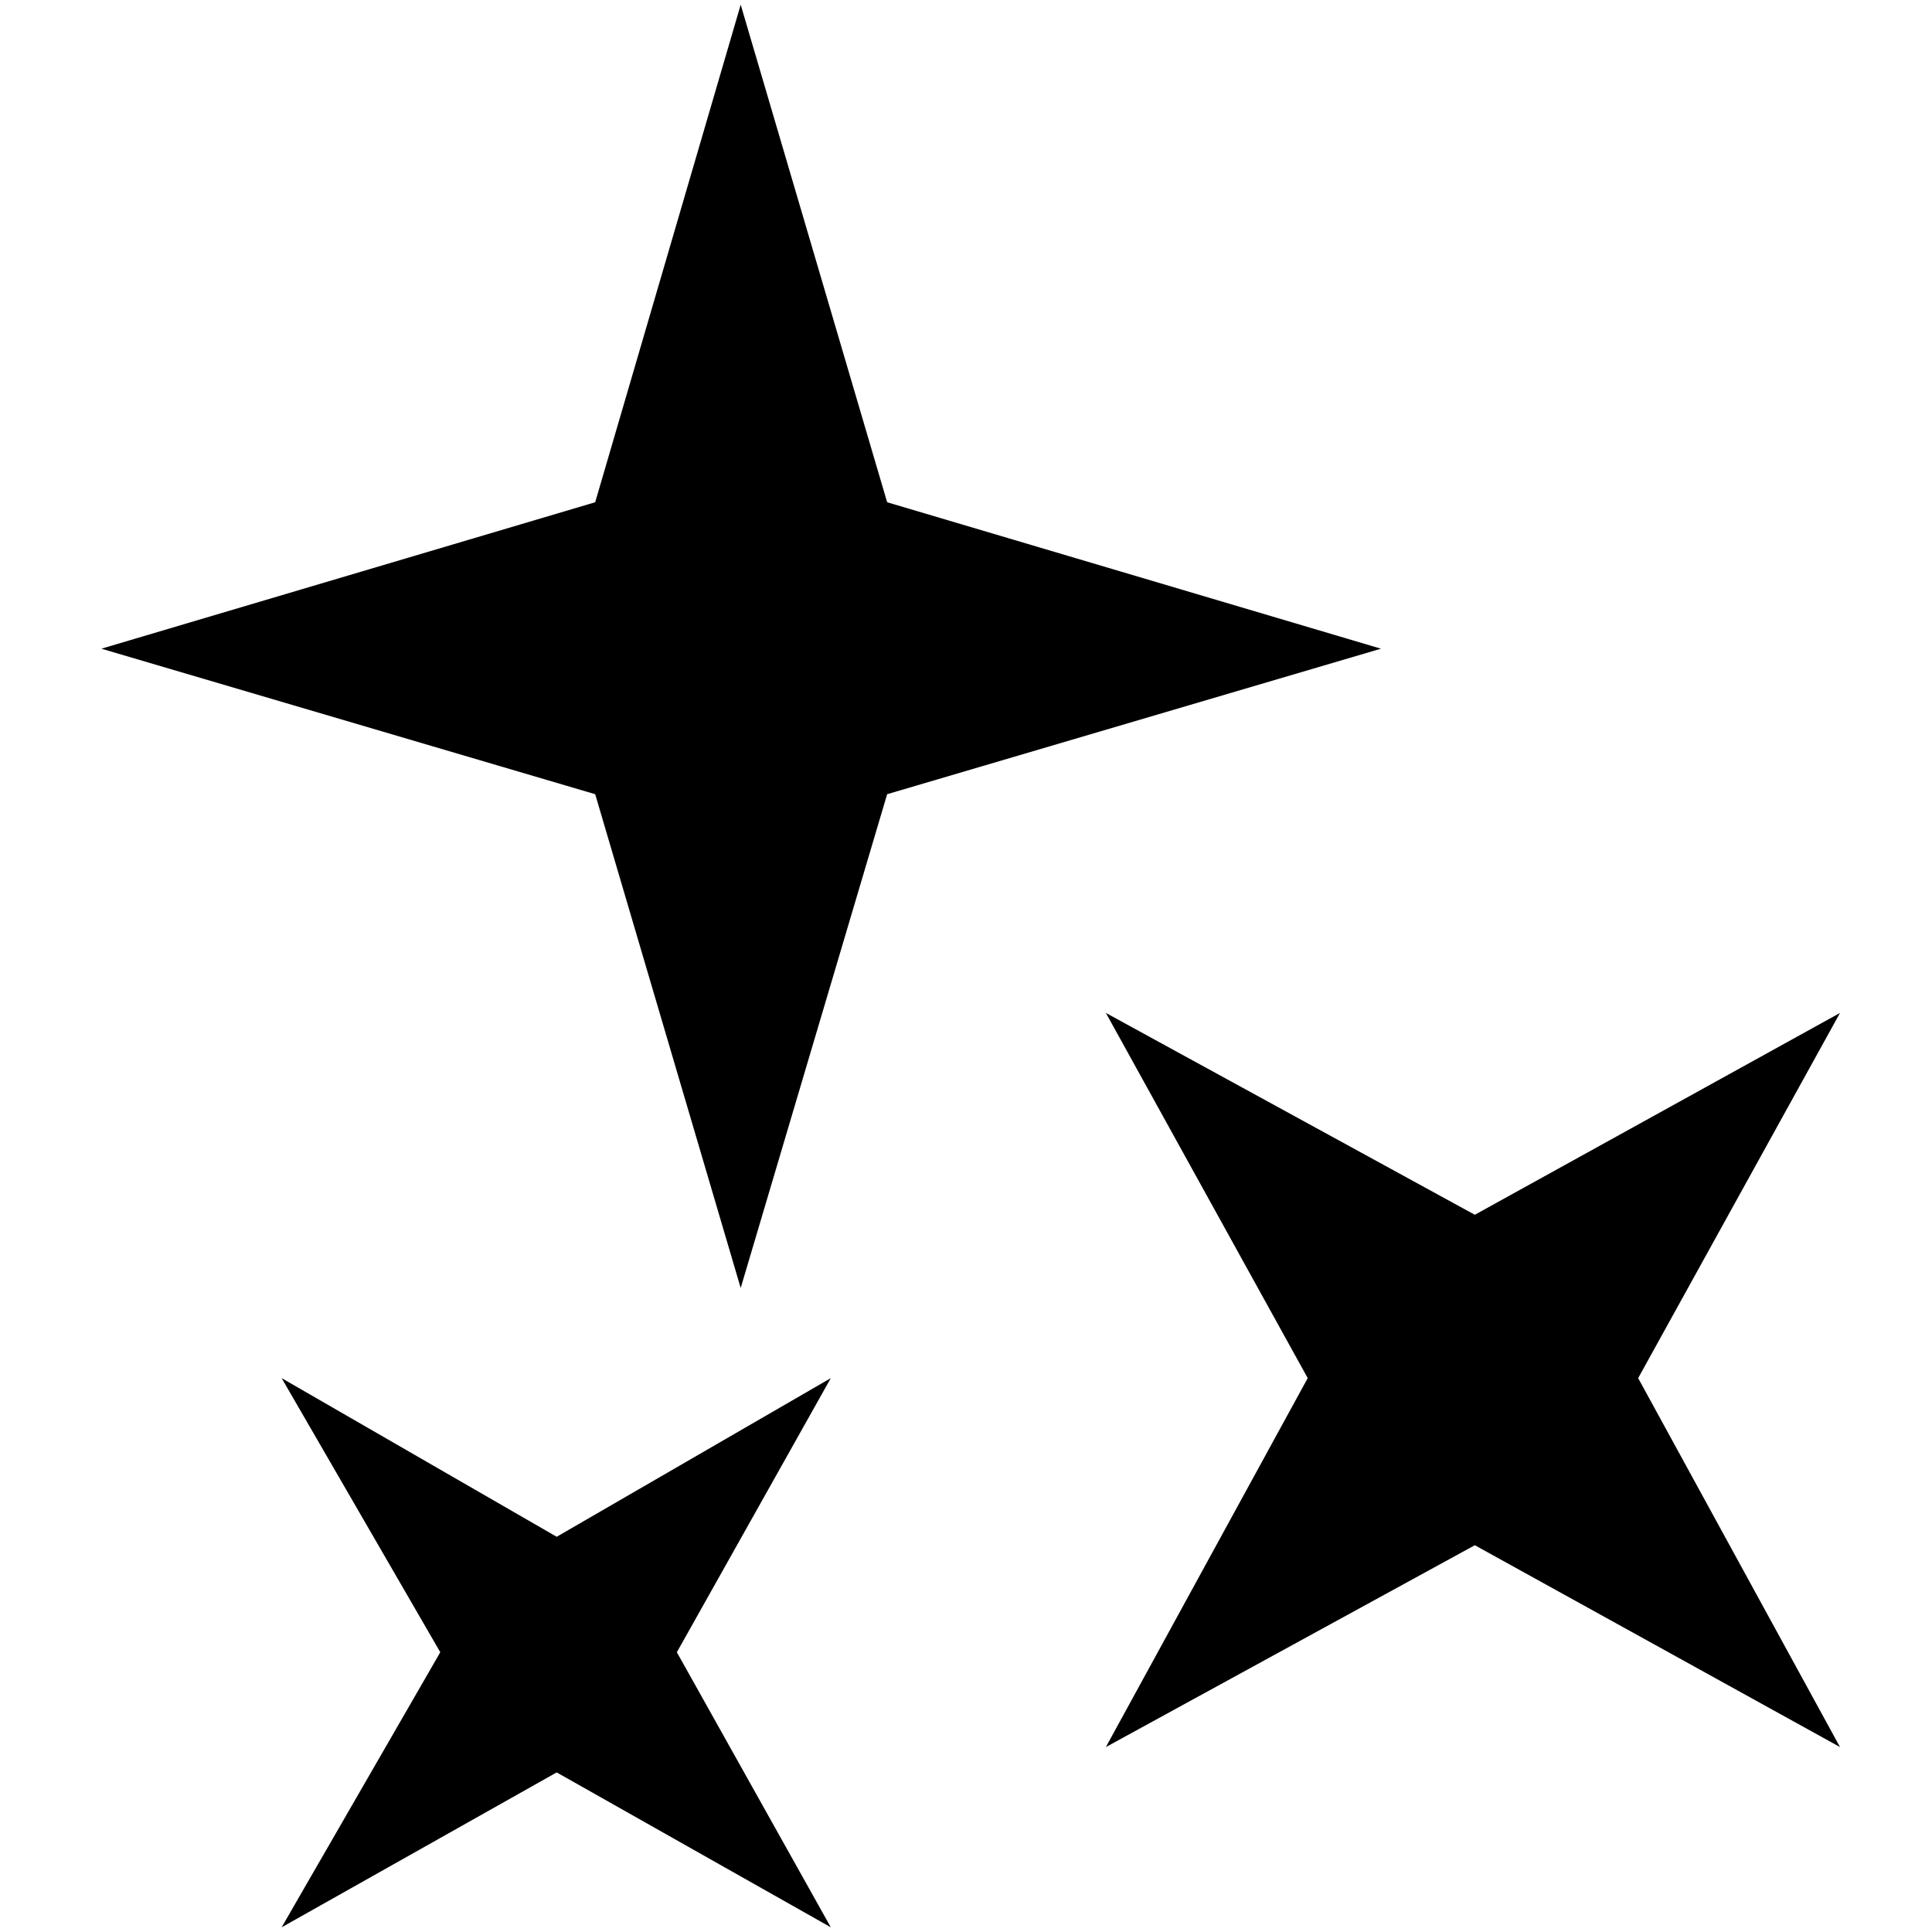 <?xml version="1.0" standalone="no"?>
<!DOCTYPE svg PUBLIC "-//W3C//DTD SVG 1.1//EN" "http://www.w3.org/Graphics/SVG/1.1/DTD/svg11.dtd" >
<svg xmlns="http://www.w3.org/2000/svg" xmlns:xlink="http://www.w3.org/1999/xlink" version="1.1" width="2048" height="2048" viewBox="-10 0 2058 2048">
   <path fill="currentColor"
d="M935 841l-156 526l-155 -526l-526 -155l526 -156l155 -530l156 530l526 156zM1561 1289l389 -215l-215 389l215 393l-389 -215l-393 215l215 -393l-215 -389zM875 1463l-164 292l164 293l-292 -165l-293 165l169 -293l-169 -292l293 169z" />
</svg>
